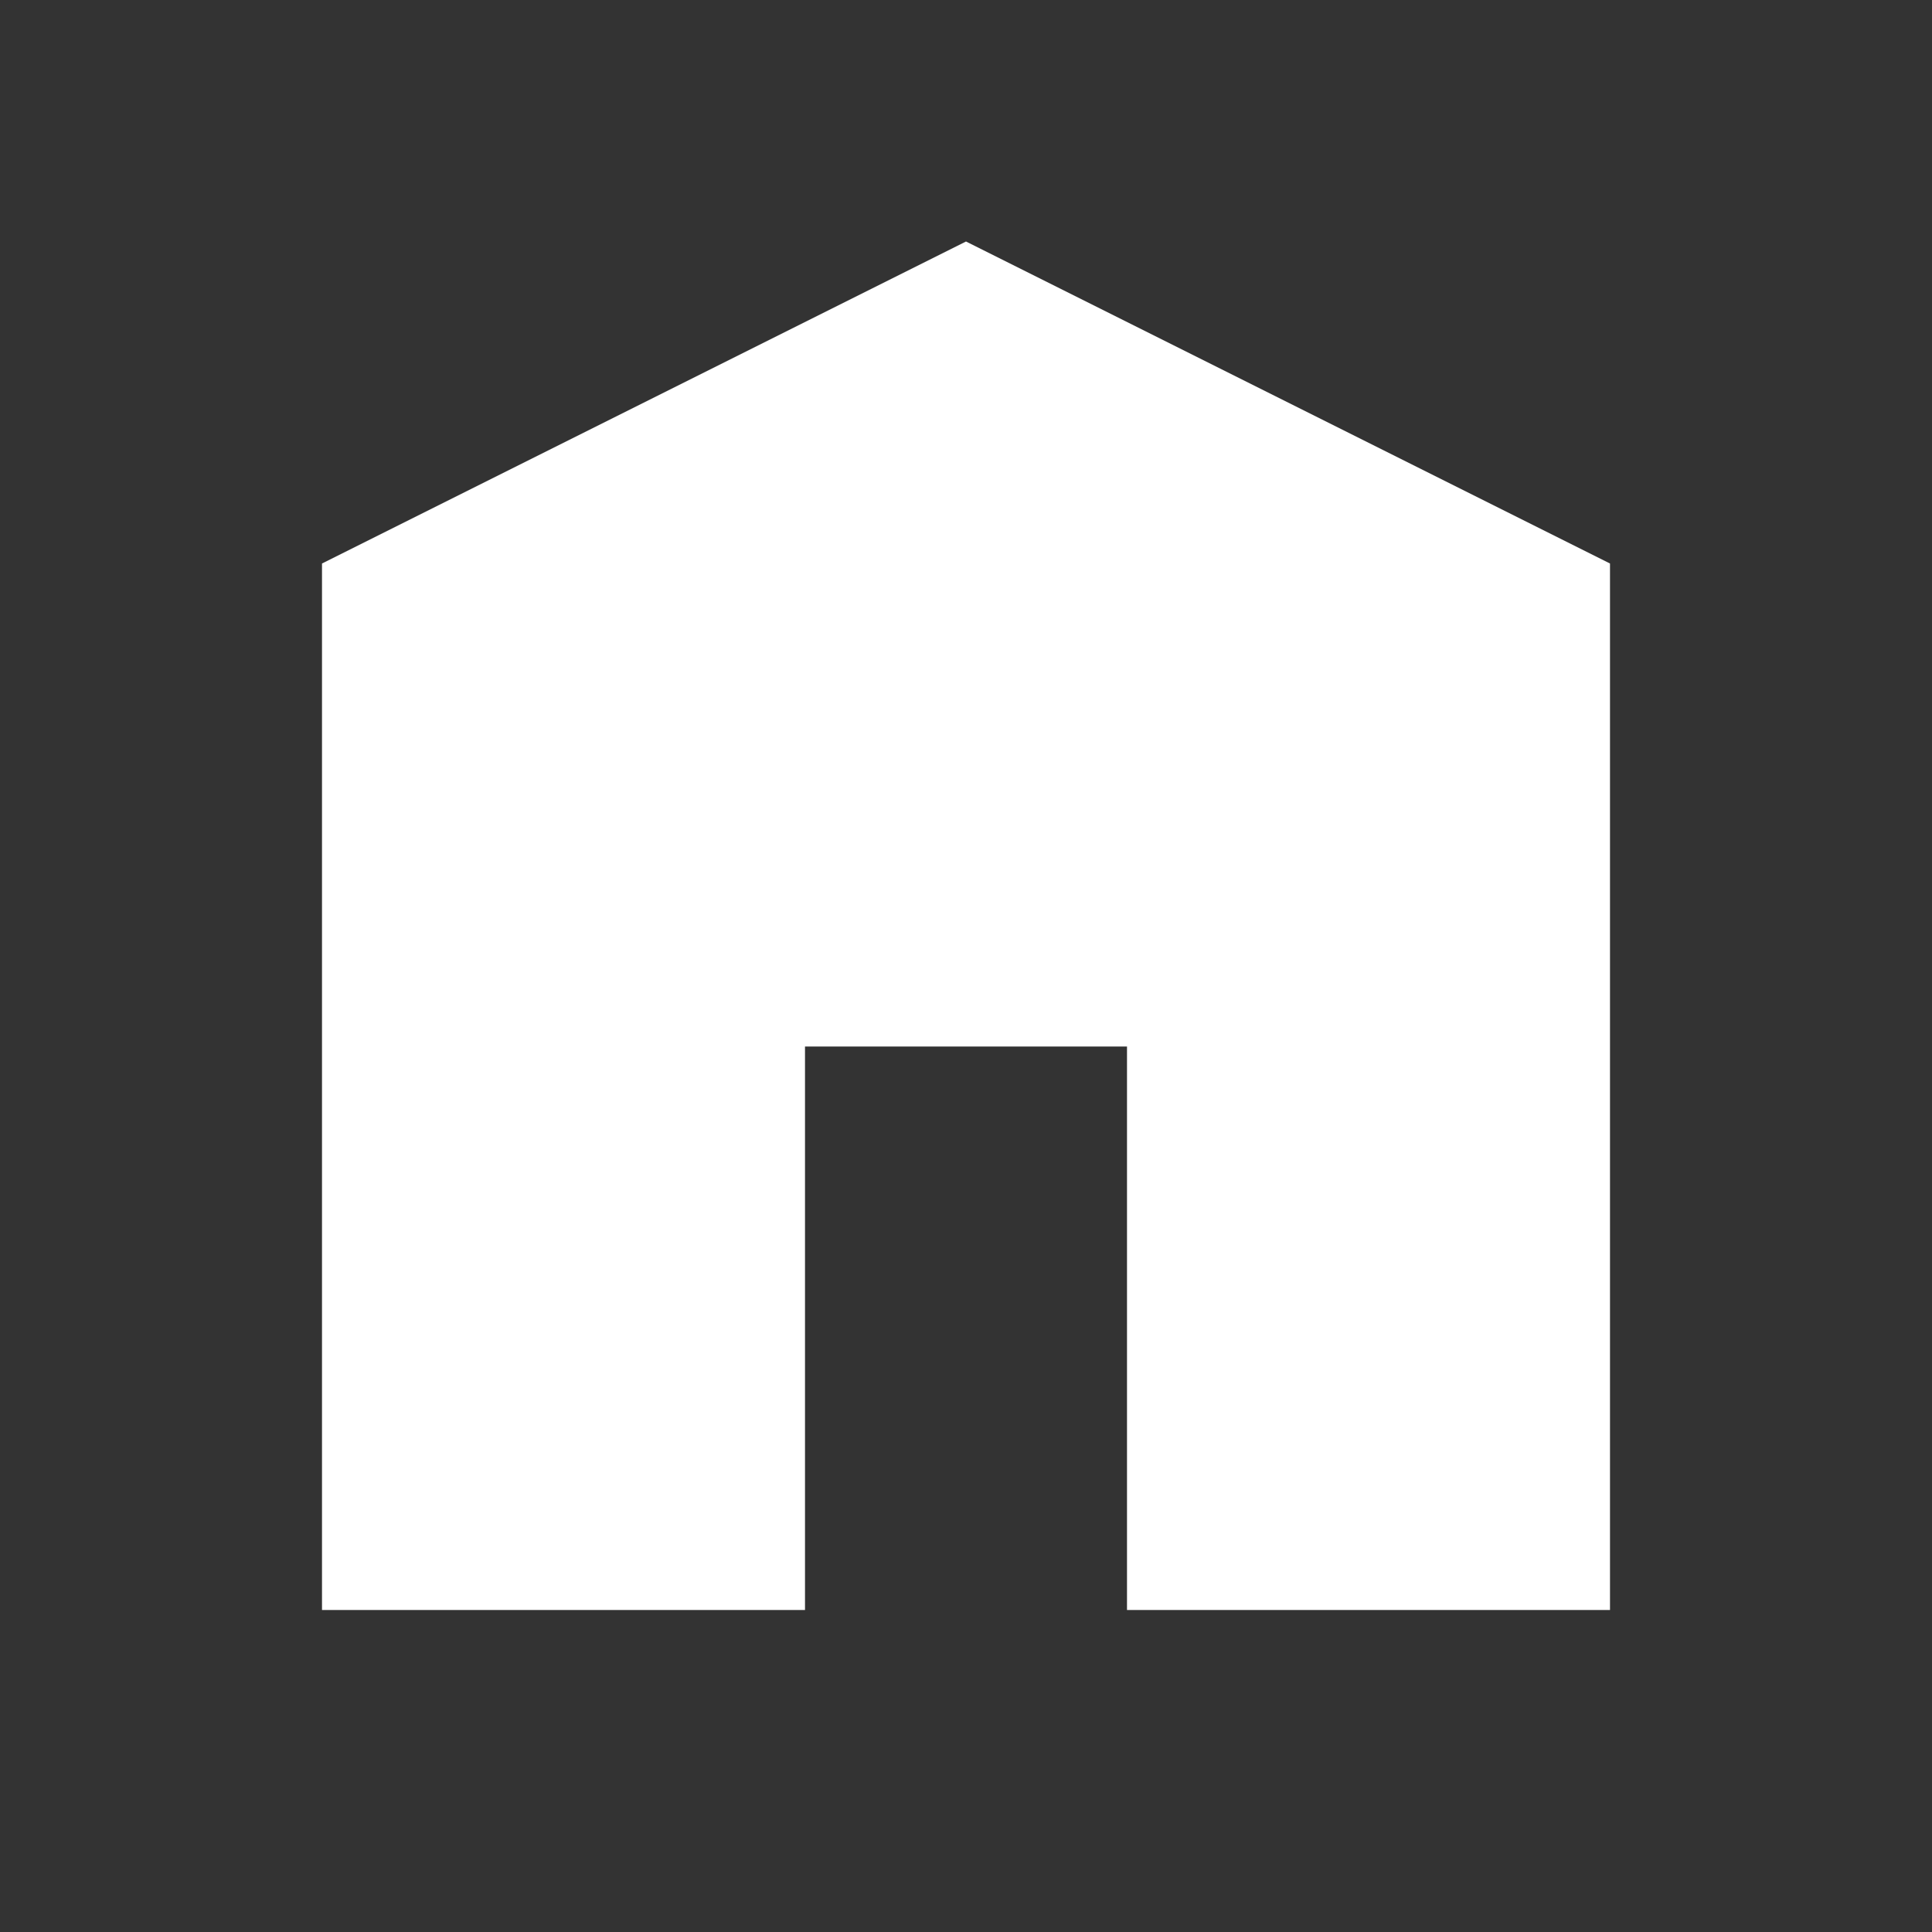 <svg width="24" height="24" viewBox="0 0 24 24" fill="none" xmlns="http://www.w3.org/2000/svg">
    <rect x="0" y="0" width="24" height="24" fill="#333333" stroke="none"/>
    <path d="M20 20V7L12 3L4 7V20H10V13H14V20H20Z" fill="white"/>
</svg>
